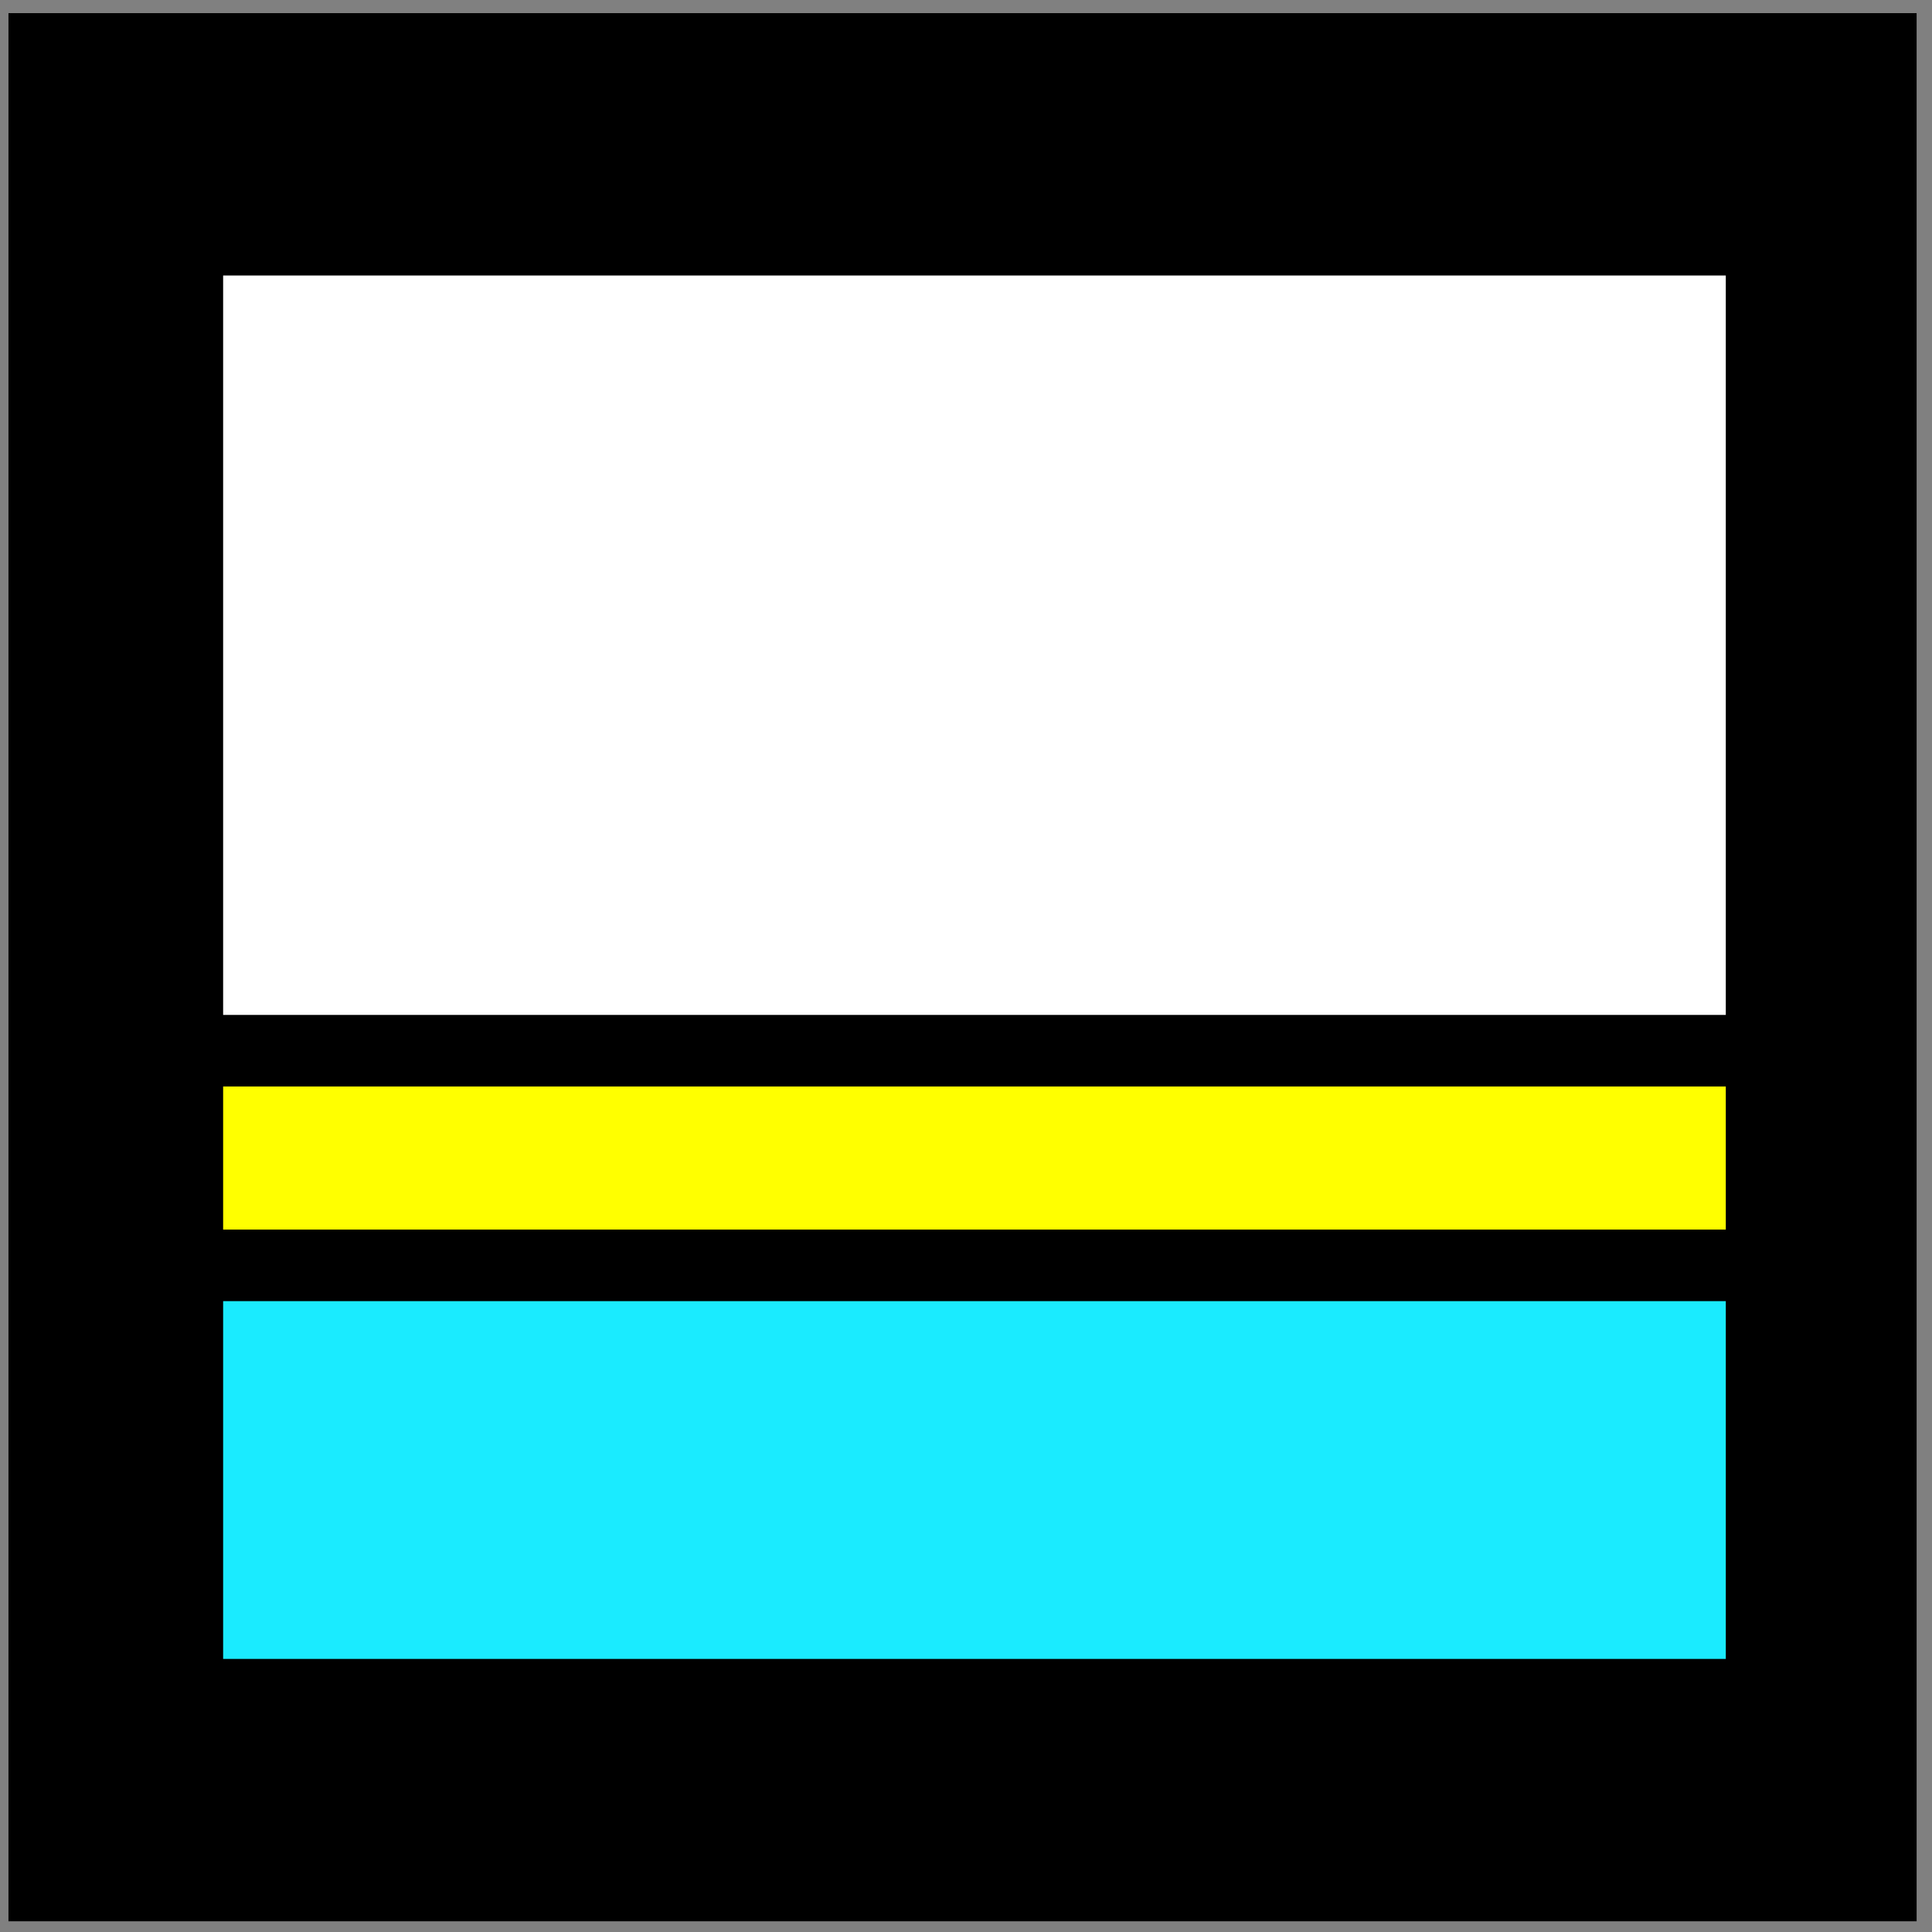 <svg width="81" height="81" viewBox="0 0 81 81" fill="none" xmlns="http://www.w3.org/2000/svg">
<rect x="0" y="0" width="81" height="81" fill="#808080" stroke="none"/>
<rect x="0.355" y="0.551" width="80" height="80" fill="black"/>
<rect x="9.355" y="54.551" width="63" height="15" fill="#1AEBFF"/>
<rect x="9.355" y="11.551" width="63" height="31" fill="white"/>
<rect x="9.355" y="45.551" width="63" height="6" fill="#FFFF00"/>
</svg>
